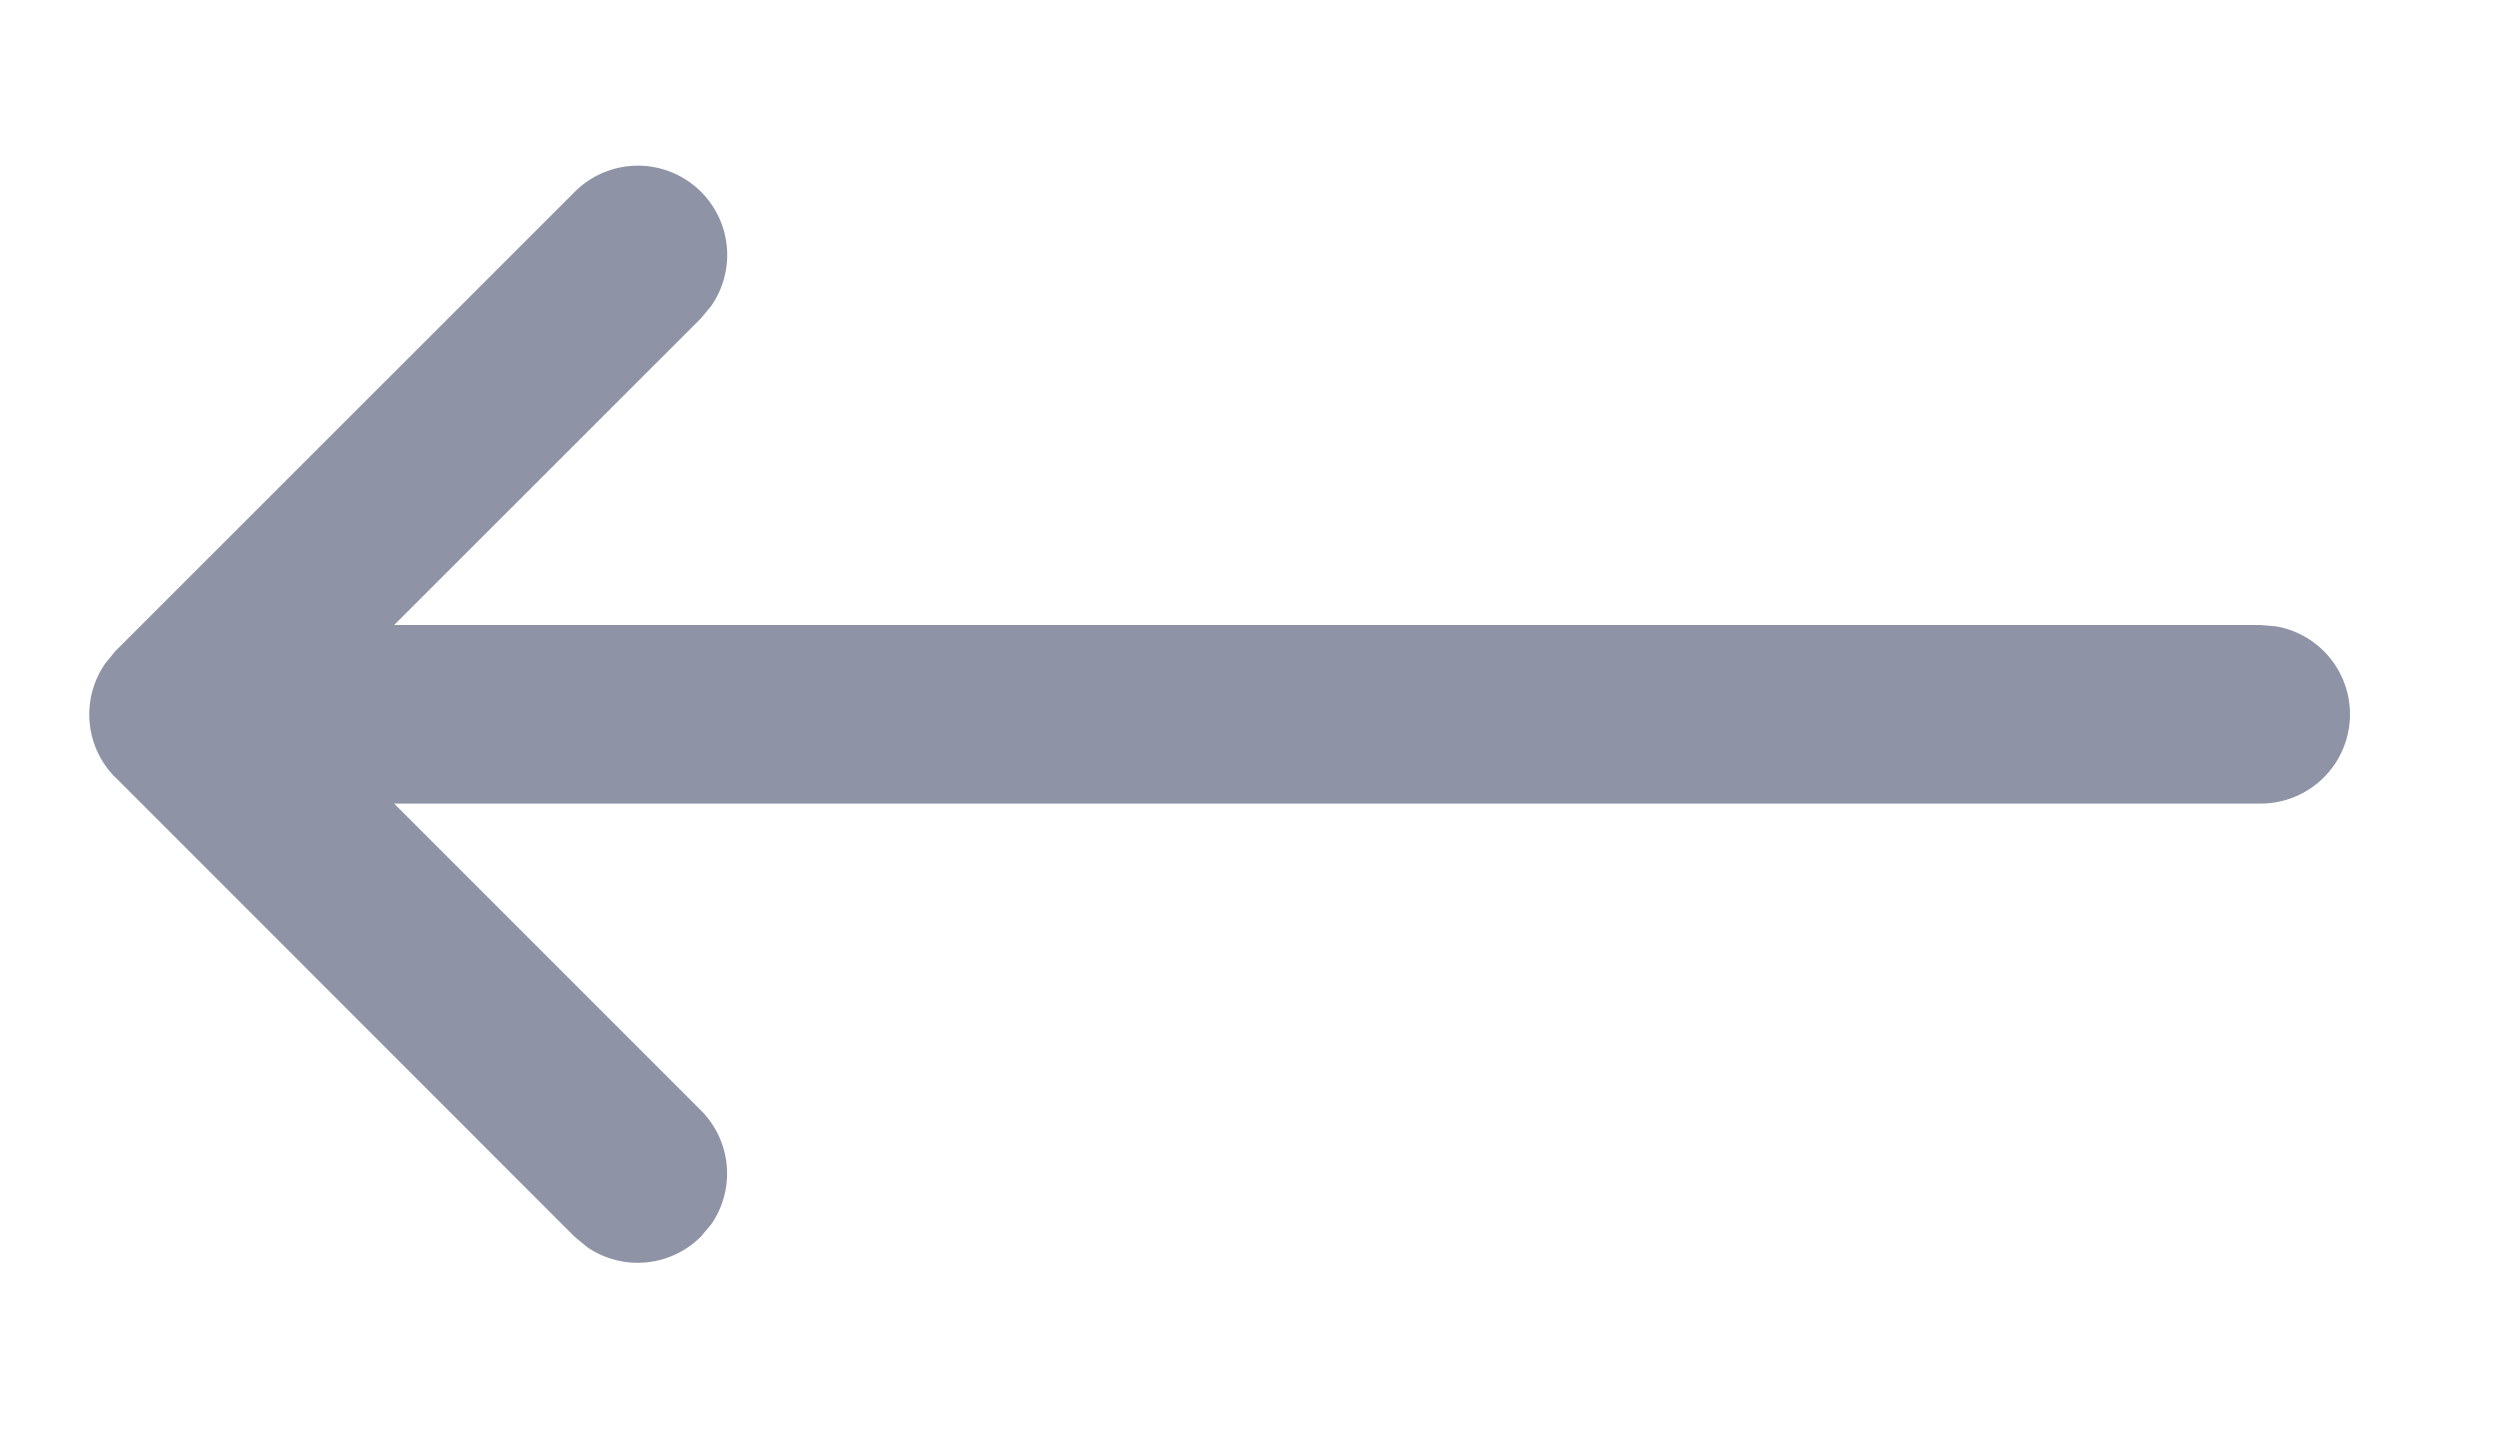 <svg width="14" height="8" xmlns="http://www.w3.org/2000/svg"><defs><filter id="a"><feColorMatrix in="SourceGraphic" values="0 0 0 0 0.558 0 0 0 0 0.582 0 0 0 0 0.649 0 0 0 1 0"/></filter><filter id="b"><feColorMatrix in="SourceGraphic" values="0 0 0 0 0.228 0 0 0 0 0.27 0 0 0 0 0.39 0 0 0 1 0"/></filter></defs><g filter="url(#a)" transform="translate(1 -13)" fill="none" fill-rule="evenodd"><g filter="url(#b)" transform="translate(0 14)"><g fill="#8E94A6" fill-rule="nonzero"><path d="M-.354 3.354a.5.5 0 01-.057-.638l.057-.07L2.218.075a.5.5 0 01.765.638l-.058.07L.707 3l2.218 2.218a.5.5 0 01.058.638l-.058.069a.5.5 0 01-.638.058l-.07-.058-2.57-2.571z"/><path d="M.769 2.5a.5.5 0 00-.09.992l.09.008h10.89a.5.5 0 00.09-.992l-.09-.008H.77z"/></g></g></g></svg>